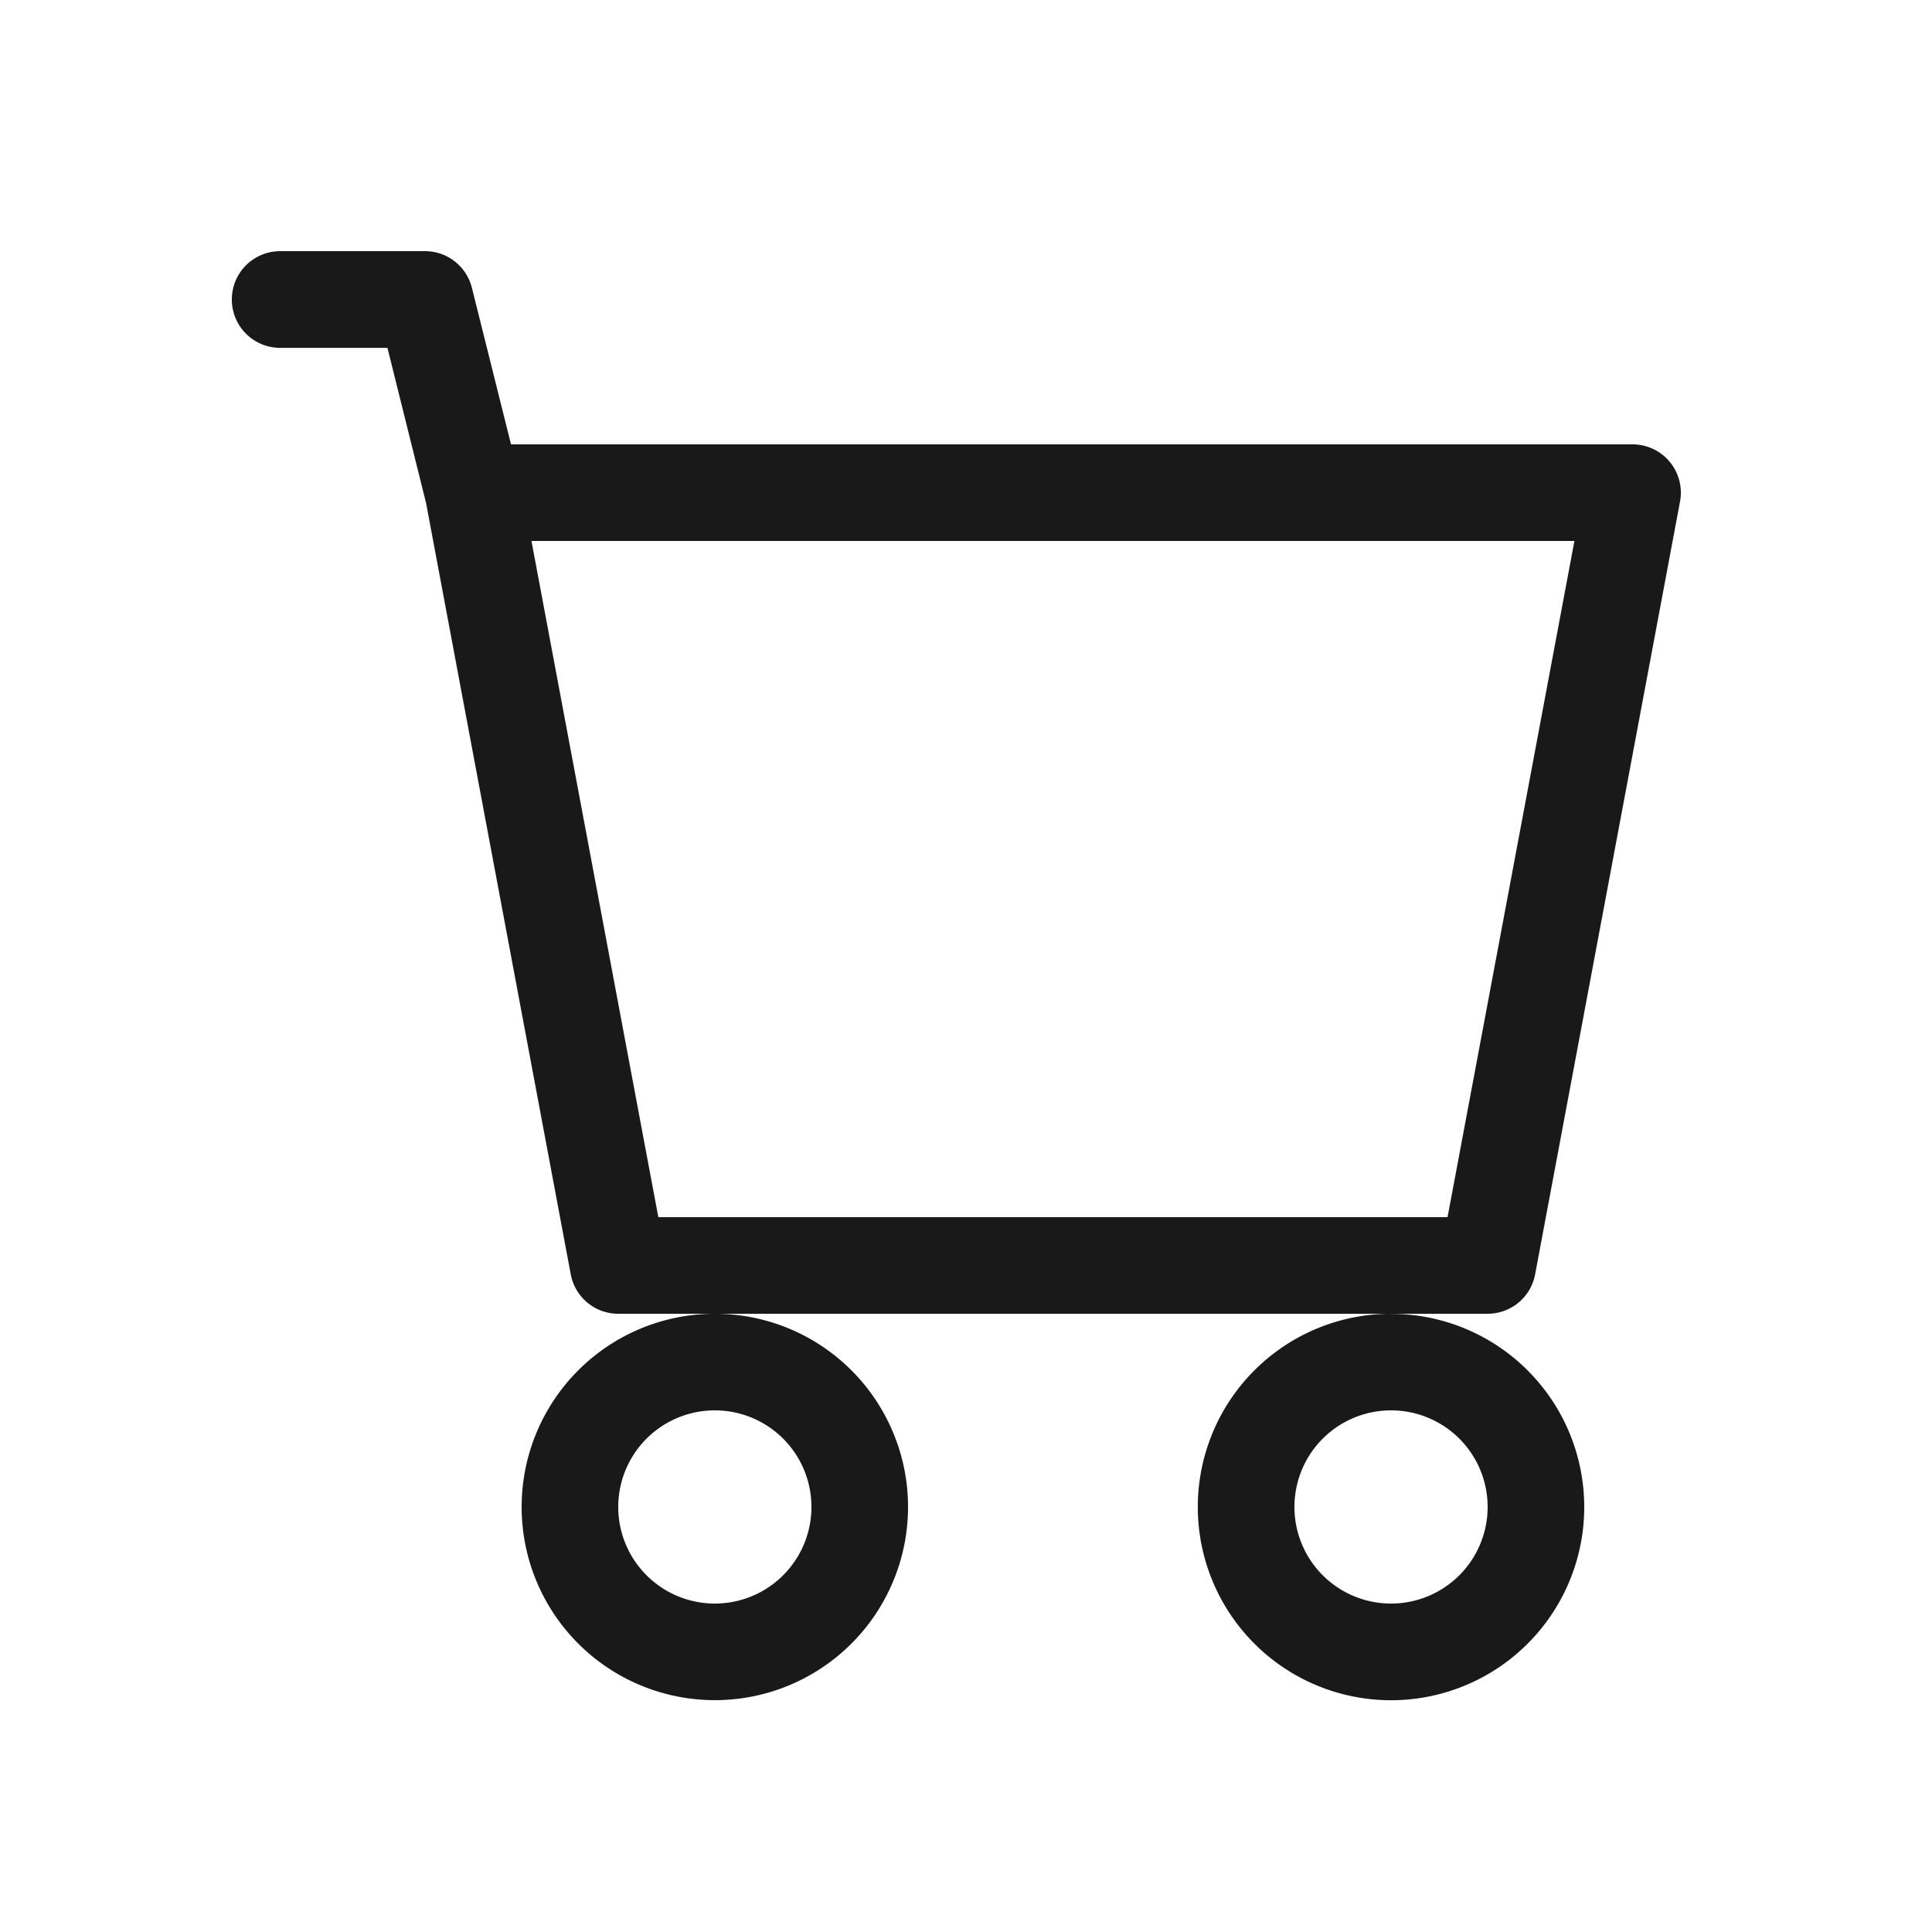 <svg width="48" height="48" fill="#1a1919" viewBox="0 0 24 24" xmlns="http://www.w3.org/2000/svg">
      <path d="M2.88 3.72a.6.6 0 0 1 .6-.6h1.8a.6.6 0 0 1 .582.455l.486 1.945H20.28a.6.6 0 0 1 .59.71l-1.8 9.6a.6.6 0 0 1-.59.49H7.68a.6.6 0 0 1-.59-.49L5.293 6.25l-.48-1.929H3.48a.6.6 0 0 1-.6-.6Zm3.722 3 1.576 8.4h9.804l1.576-8.4H6.602Zm2.278 9.6a2.4 2.4 0 1 0 0 4.8 2.4 2.4 0 0 0 0-4.8Zm8.4 0a2.4 2.4 0 1 0 0 4.801 2.4 2.4 0 0 0 0-4.8Zm-8.4 1.2a1.2 1.2 0 1 1 0 2.4 1.2 1.2 0 0 1 0-2.4Zm8.4 0a1.2 1.2 0 1 1 0 2.4 1.2 1.2 0 0 1 0-2.4Z"></path>
</svg>